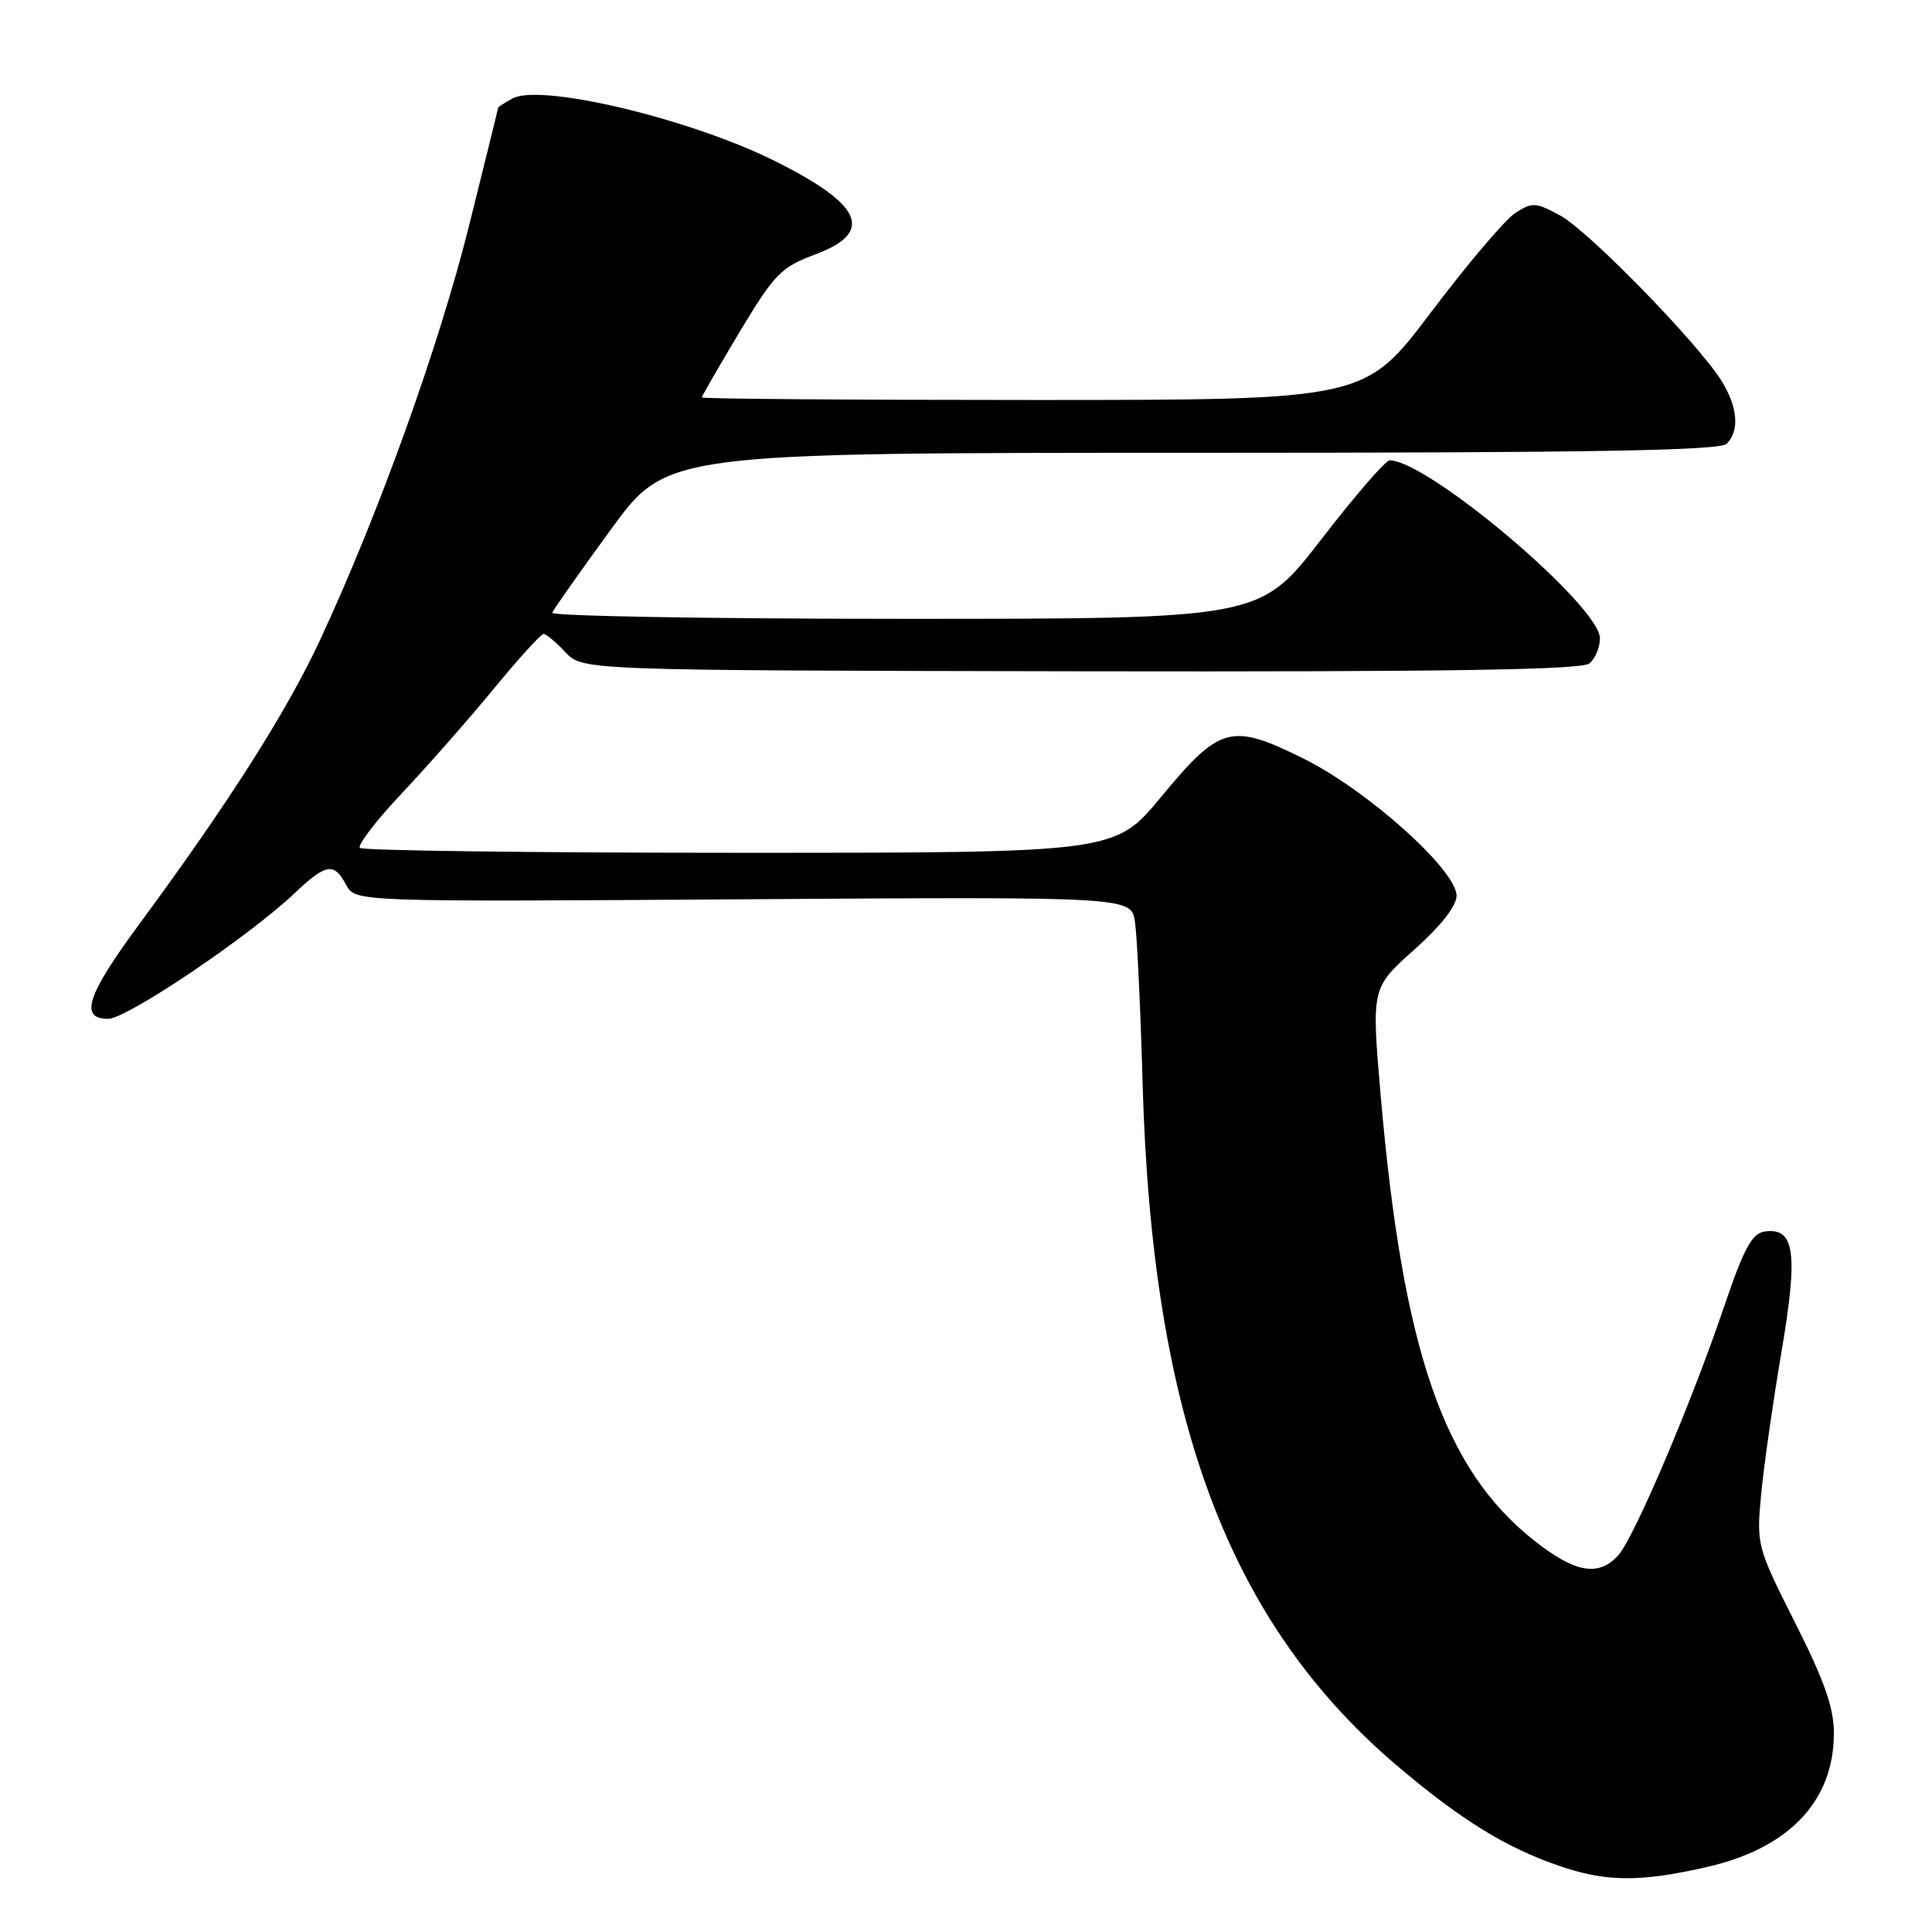 <?xml version="1.0" encoding="UTF-8" standalone="no"?>
<!DOCTYPE svg PUBLIC "-//W3C//DTD SVG 1.1//EN" "http://www.w3.org/Graphics/SVG/1.1/DTD/svg11.dtd" >
<svg xmlns="http://www.w3.org/2000/svg" xmlns:xlink="http://www.w3.org/1999/xlink" version="1.1" viewBox="0 0 256 256">
 <g >
 <path fill="currentColor"
d=" M 226.13 247.40 C 237.05 244.92 243.00 238.66 243.00 229.65 C 243.00 226.29 241.75 222.72 237.86 215.02 C 232.81 204.99 232.74 204.73 233.35 198.10 C 233.70 194.40 234.91 185.90 236.04 179.22 C 238.30 165.96 237.82 162.59 233.79 163.19 C 232.15 163.44 231.06 165.45 228.50 173.00 C 224.13 185.91 216.54 203.74 214.43 206.08 C 211.82 208.97 208.71 208.42 203.27 204.12 C 191.29 194.65 185.88 178.96 182.95 145.20 C 181.72 130.90 181.72 130.90 187.36 125.87 C 190.91 122.71 193.00 120.04 193.00 118.69 C 193.00 115.28 181.17 104.69 172.69 100.50 C 163.11 95.76 161.67 96.15 153.84 105.61 C 147.73 113.00 147.73 113.00 98.03 113.00 C 70.70 113.00 48.04 112.71 47.69 112.35 C 47.33 112.00 49.84 108.73 53.27 105.09 C 56.70 101.45 62.18 95.22 65.45 91.24 C 68.72 87.26 71.68 84.00 72.03 84.00 C 72.37 84.00 73.67 85.09 74.92 86.42 C 77.19 88.83 77.19 88.83 143.20 88.95 C 191.80 89.03 209.58 88.76 210.61 87.91 C 211.37 87.27 212.00 85.78 212.00 84.59 C 212.00 80.29 189.21 61.00 184.13 61.00 C 183.59 61.00 179.50 65.73 175.05 71.50 C 166.94 82.00 166.94 82.00 119.89 82.00 C 94.01 82.00 72.98 81.63 73.17 81.19 C 73.35 80.74 76.84 75.79 80.92 70.19 C 88.35 60.00 88.35 60.00 157.97 60.00 C 210.79 60.00 227.89 59.71 228.80 58.80 C 230.52 57.08 230.27 53.95 228.13 50.50 C 225.03 45.50 210.46 30.56 206.71 28.54 C 203.45 26.79 203.01 26.77 200.76 28.24 C 199.42 29.11 194.40 35.04 189.59 41.41 C 180.84 53.00 180.84 53.00 136.92 53.00 C 112.76 53.00 93.00 52.85 93.00 52.66 C 93.00 52.47 95.27 48.55 98.03 43.94 C 102.64 36.27 103.49 35.41 108.03 33.71 C 115.93 30.77 114.30 27.09 102.50 21.25 C 91.26 15.69 71.67 11.04 67.92 13.04 C 66.87 13.61 66.00 14.17 66.00 14.29 C 66.00 14.40 64.25 21.49 62.12 30.03 C 58.15 45.92 50.11 68.27 42.42 84.78 C 38.03 94.24 30.25 106.46 18.53 122.35 C 11.50 131.87 10.47 135.00 14.34 135.00 C 16.80 135.00 32.97 124.11 39.04 118.35 C 43.22 114.40 44.25 114.23 45.87 117.25 C 47.07 119.50 47.07 119.50 98.47 119.16 C 149.88 118.82 149.88 118.82 150.39 122.16 C 150.67 124.00 151.12 133.60 151.40 143.50 C 152.65 188.10 162.84 215.23 185.52 234.31 C 193.71 241.21 199.57 244.81 206.49 247.20 C 212.78 249.38 217.24 249.42 226.13 247.40 Z "/>
</g>
</svg>